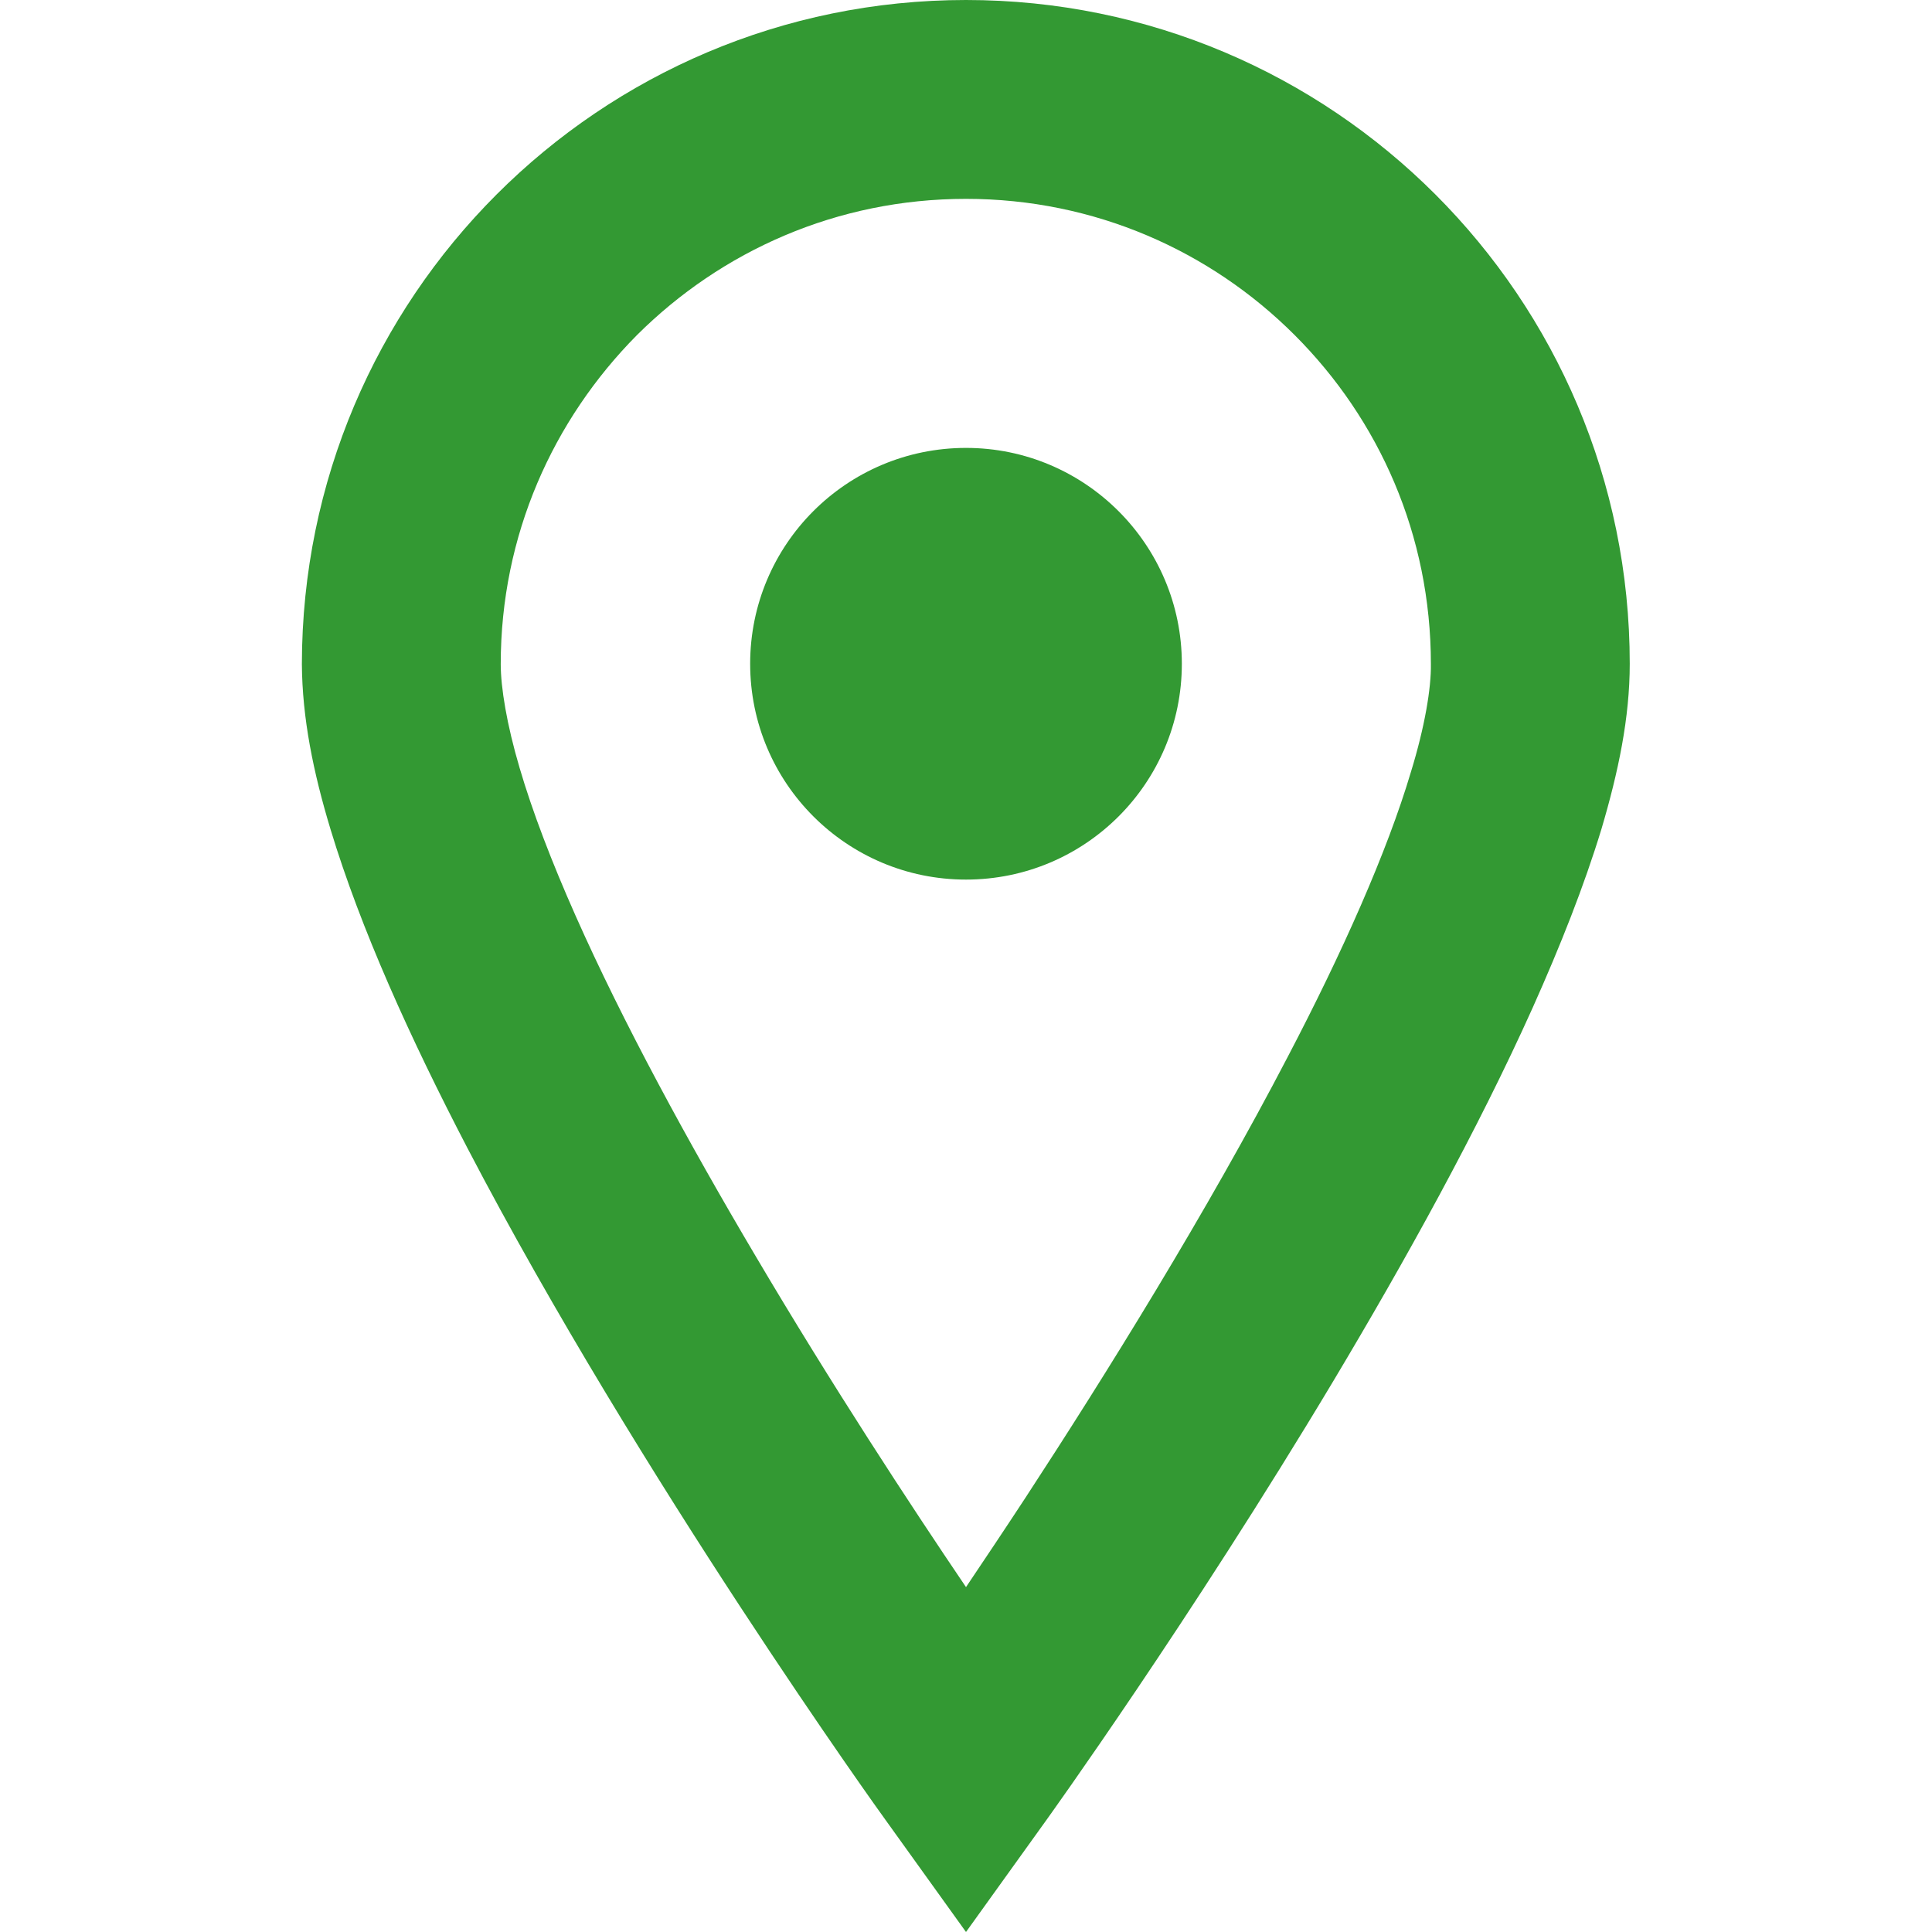 <?xml version="1.0" encoding="utf-8"?>
<!-- Generator: Adobe Illustrator 23.0.3, SVG Export Plug-In . SVG Version: 6.00 Build 0)  -->
<svg version="1.1" id="_x32_" xmlns="http://www.w3.org/2000/svg" xmlns:xlink="http://www.w3.org/1999/xlink" x="0px" y="0px"
	 viewBox="0 0 512 512" style="enable-background:new 0 0 512 512;" xml:space="preserve">
<style type="text/css">
	.st0{fill:#339933;}
</style>
<g>
	<path class="st0" d="M256,0C158.8,0,80.1,78.8,80,176c0.1,14.3,3,28.6,7.6,43.8c8,26.4,21.1,55.3,36.3,84.5
		c45.6,87.4,110.3,177.4,110.7,177.9L256,512l21.4-29.8c0.2-0.3,38-52.8,76-116.3c19-31.8,38.1-66.2,52.8-98.9
		c7.3-16.3,13.6-32.2,18.2-47.3c4.5-15.2,7.5-29.5,7.5-43.8C431.9,78.8,353.2,0,256,0z M373.9,204.6c-6.3,21.2-18.2,47.9-32.6,75.4
		c-21.5,41.3-48.3,84.4-69.6,117c-5.7,8.7-11,16.6-15.7,23.6c-14.9-22-35.6-53.6-55.8-87.8c-17.7-29.9-35.1-61.8-47.7-90.2
		c-6.3-14.2-11.4-27.5-14.8-39.1c-3.4-11.5-5-21.3-5-27.5c0-34.1,13.8-64.7,36.1-87.2c22.4-22.3,53-36.1,87.2-36.1
		c34.1,0,64.8,13.8,87.1,36.1c22.4,22.4,36.1,53,36.1,87.2C379.3,182.3,377.6,192.6,373.9,204.6z"/>
	<path class="st0" d="M256,118.7c-31.6,0-57.2,25.6-57.2,57.2s25.6,57.2,57.2,57.2s57.2-25.6,57.2-57.2
		C313.2,144.4,287.6,118.7,256,118.7z"/>
</g>
</svg>
